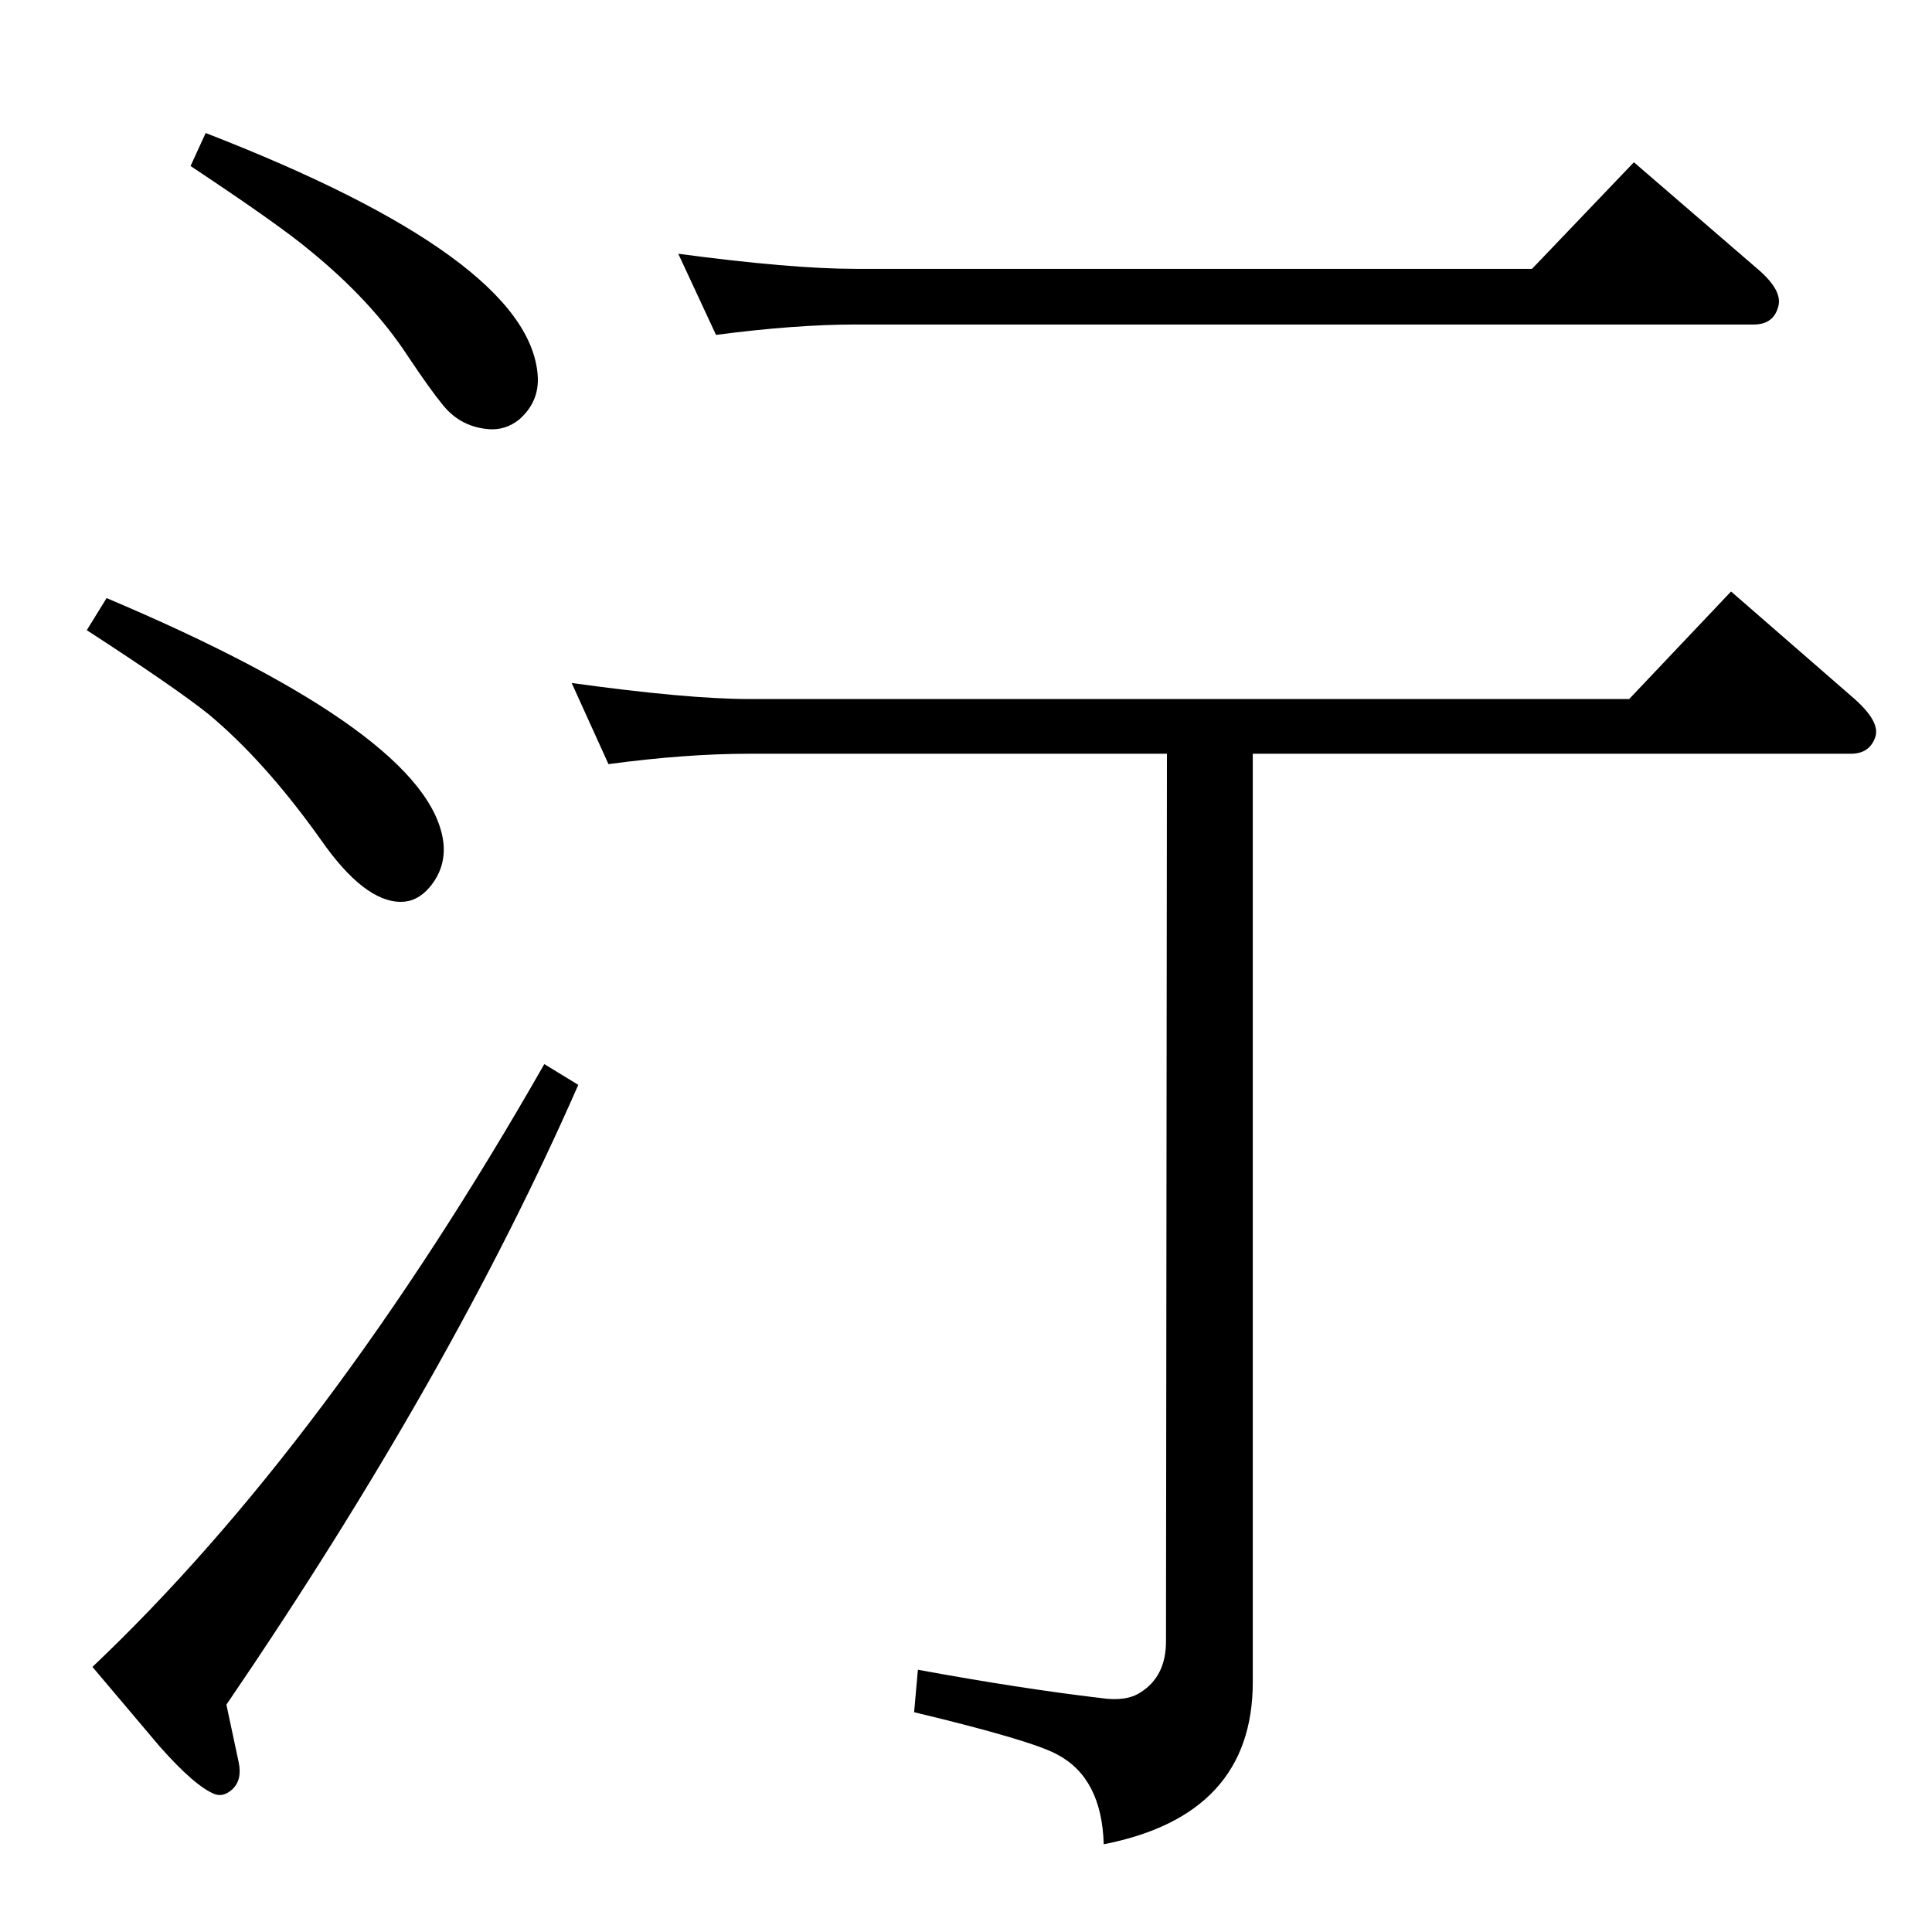 <?xml version="1.0" standalone="no"?>
<!DOCTYPE svg PUBLIC "-//W3C//DTD SVG 1.1//EN" "http://www.w3.org/Graphics/SVG/1.1/DTD/svg11.dtd" >
<svg xmlns="http://www.w3.org/2000/svg" xmlns:xlink="http://www.w3.org/1999/xlink" version="1.1" viewBox="0 -449 2048 2048">
  <g transform="matrix(1 0 0 -1 0 1599)">
   <path fill="currentColor"
d="M794 1307h933l108 114l131 -114q27 -24 22 -40q-6 -18 -26 -18h-634v-984q0 -141 -158 -172q-2 70 -49 95q-27 15 -152 45l4 45q109 -20 194 -30q27 -4 42 6q27 17 27 54l1 941h-443q-67 0 -149 -11l-39 86q123 -17 188 -17zM1859 1704h-952q-64 0 -148 -11l-40 86
q120 -16 188 -16h717l108 113l131 -113q27 -23 22 -40q-5 -19 -26 -19zM113 1414q343 -145 357 -259q3 -27 -15 -48q-13 -15 -30 -15q-39 0 -85 66q-59 83 -119 133q-35 28 -129 89zM218 1907q343 -133 352 -257q2 -28 -20 -47q-14 -11 -31 -10q-30 2 -49 25q-14 17 -38 53
q-38 58 -103 111q-32 27 -127 90zM577 920l36 -22q-135 -308 -373 -657l13 -61q4 -19 -7 -29q-9 -8 -18 -5q-21 8 -59 51l-71 84q249 236 479 639z" />
  </g>

</svg>
